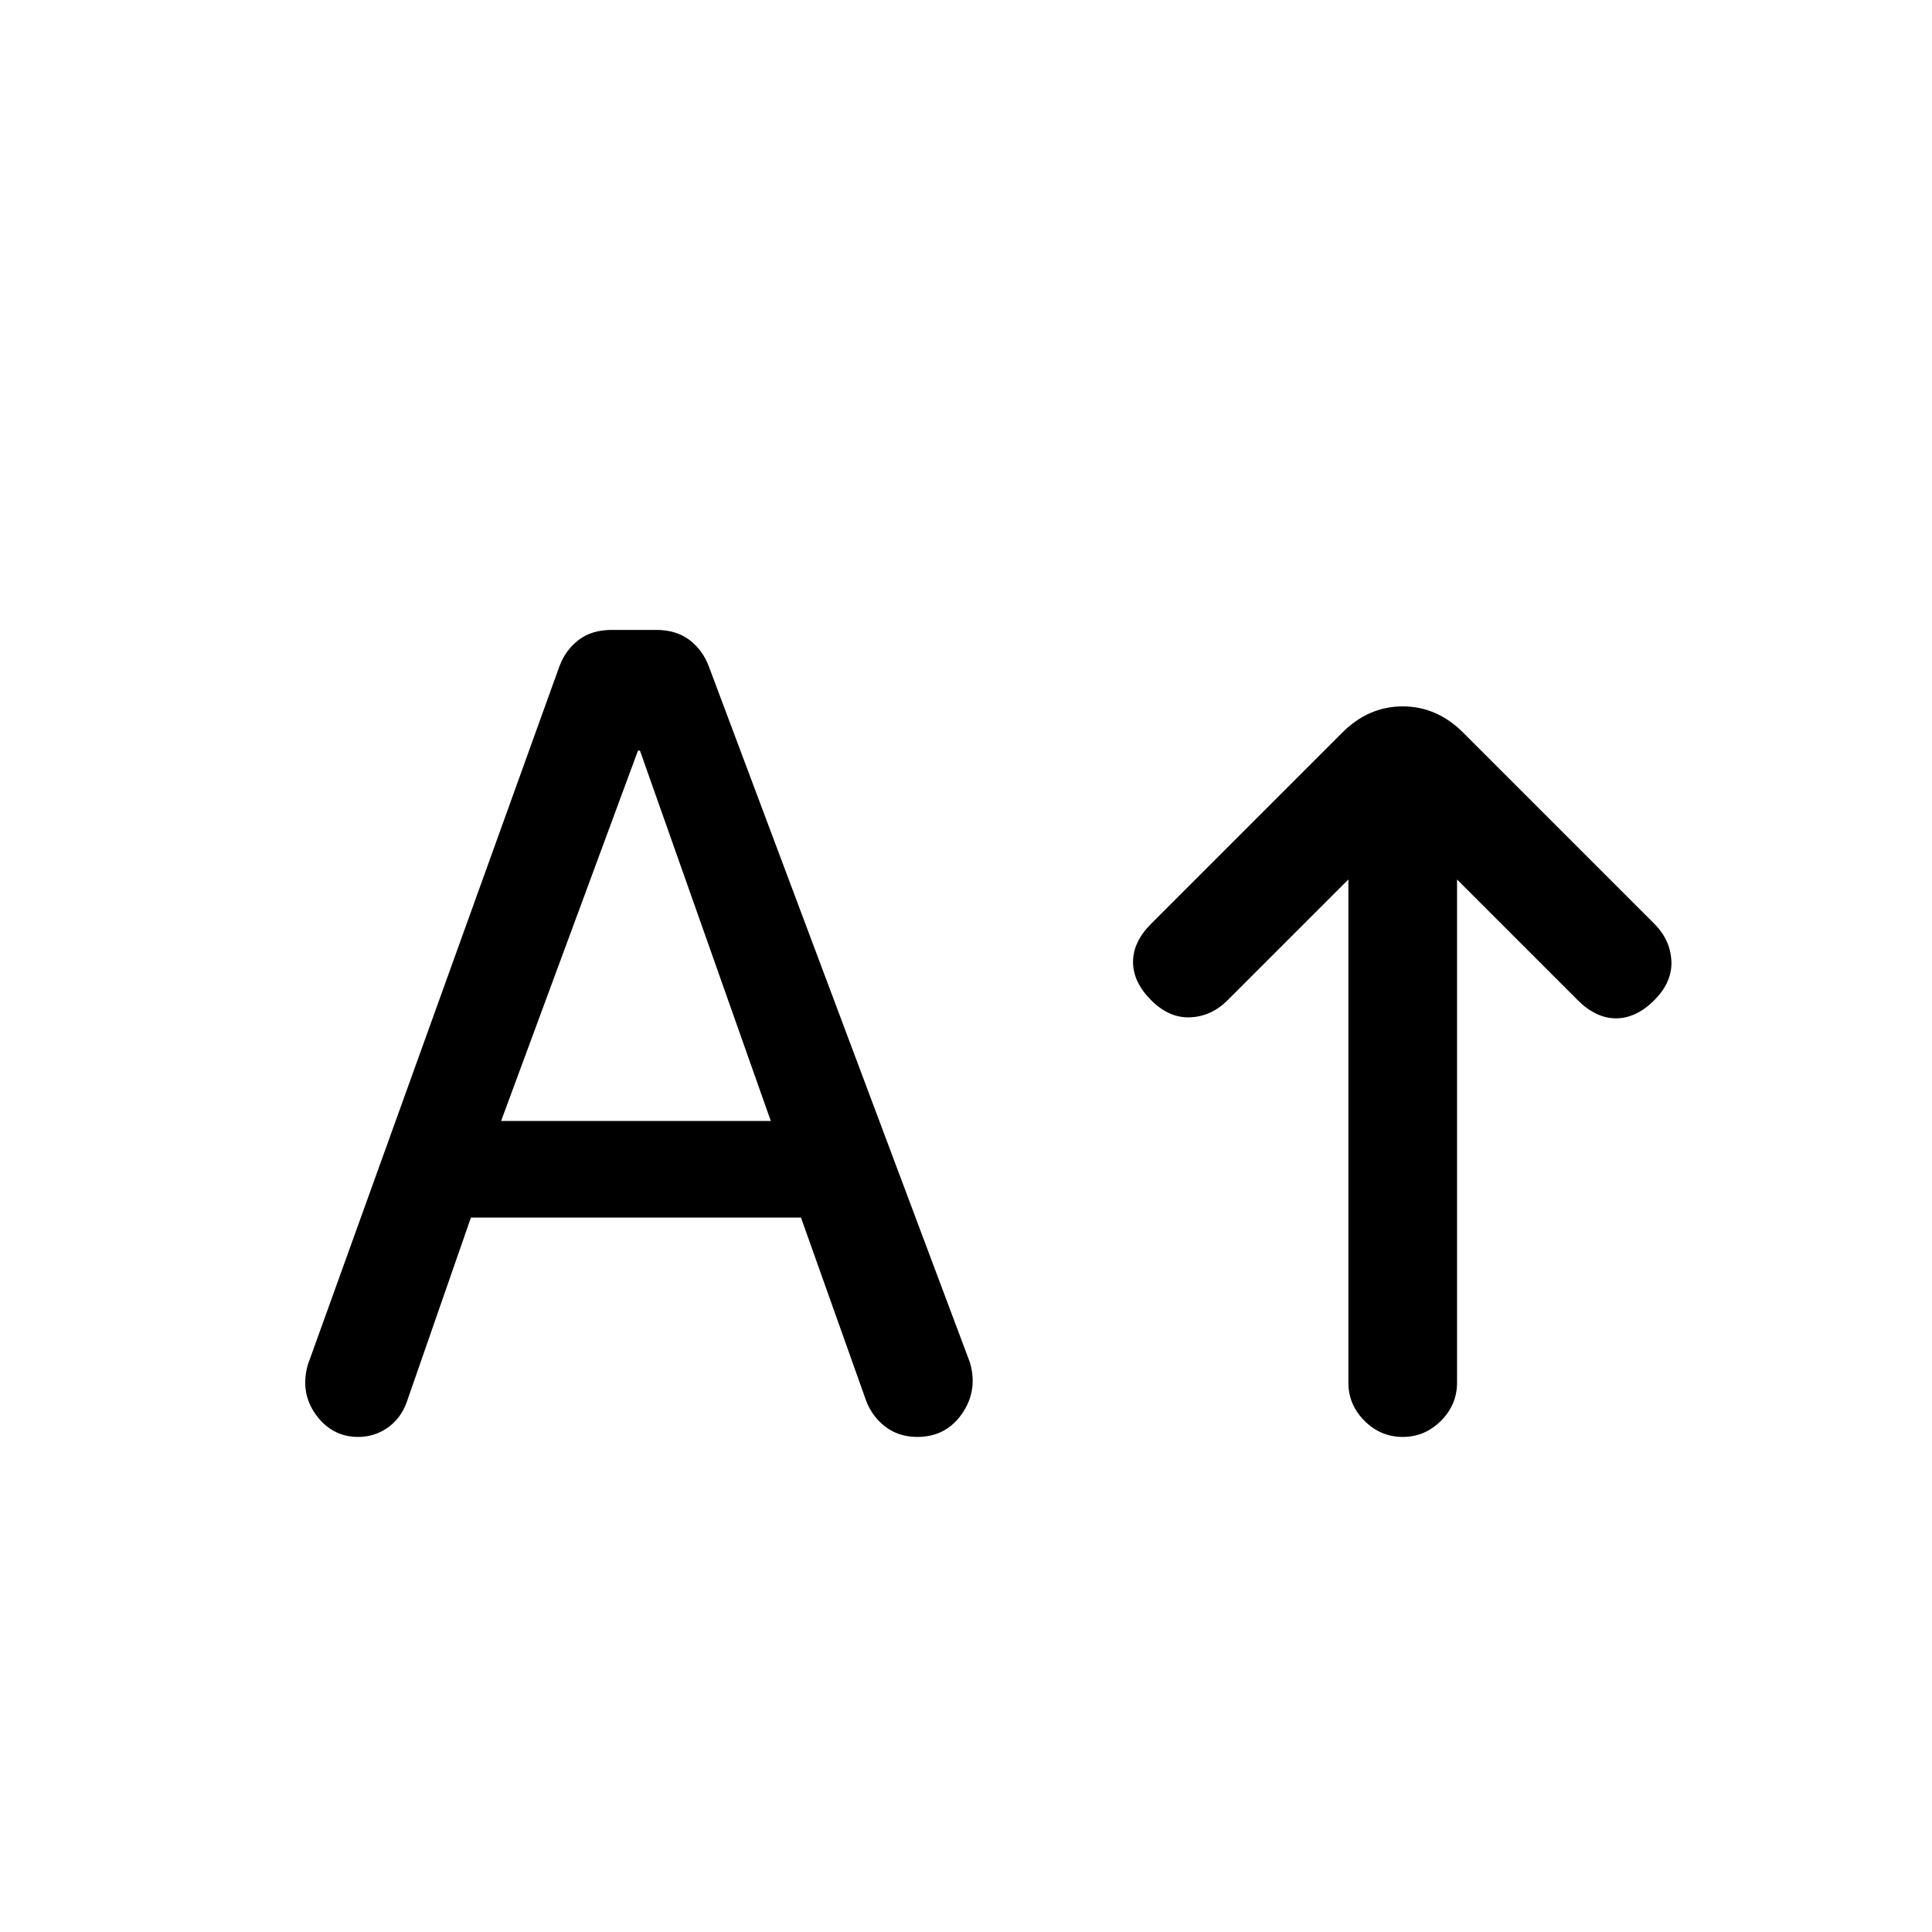 <svg xmlns="http://www.w3.org/2000/svg" height="24" viewBox="0 -960 960 960" width="24"><path d="M697-246q-11 0-19-8t-8-19v-250l-60 60q-8 8-18.5 8.5T572-463q-9-9-9-19t9-19l95-95q13-13 30-13t30 13l95 95q8 8 8.5 18.5T822-463q-9 9-19 9t-19-9l-60-60v250q0 11-8 19t-19 8ZM234-355l-32 92q-3 8-9.5 12.5T178-246q-13 0-21-11t-4-25l125-347q3-8 9.5-13t16.5-5h22q10 0 16.56 4.98 6.56 4.99 9.58 12.96l129.82 346.1Q486-269 478-257.5T455.78-246q-9.13 0-15.74-5-6.62-5-9.67-13L398-355H234Zm15-48h134l-65-184h-1l-68 184Z"/></svg>